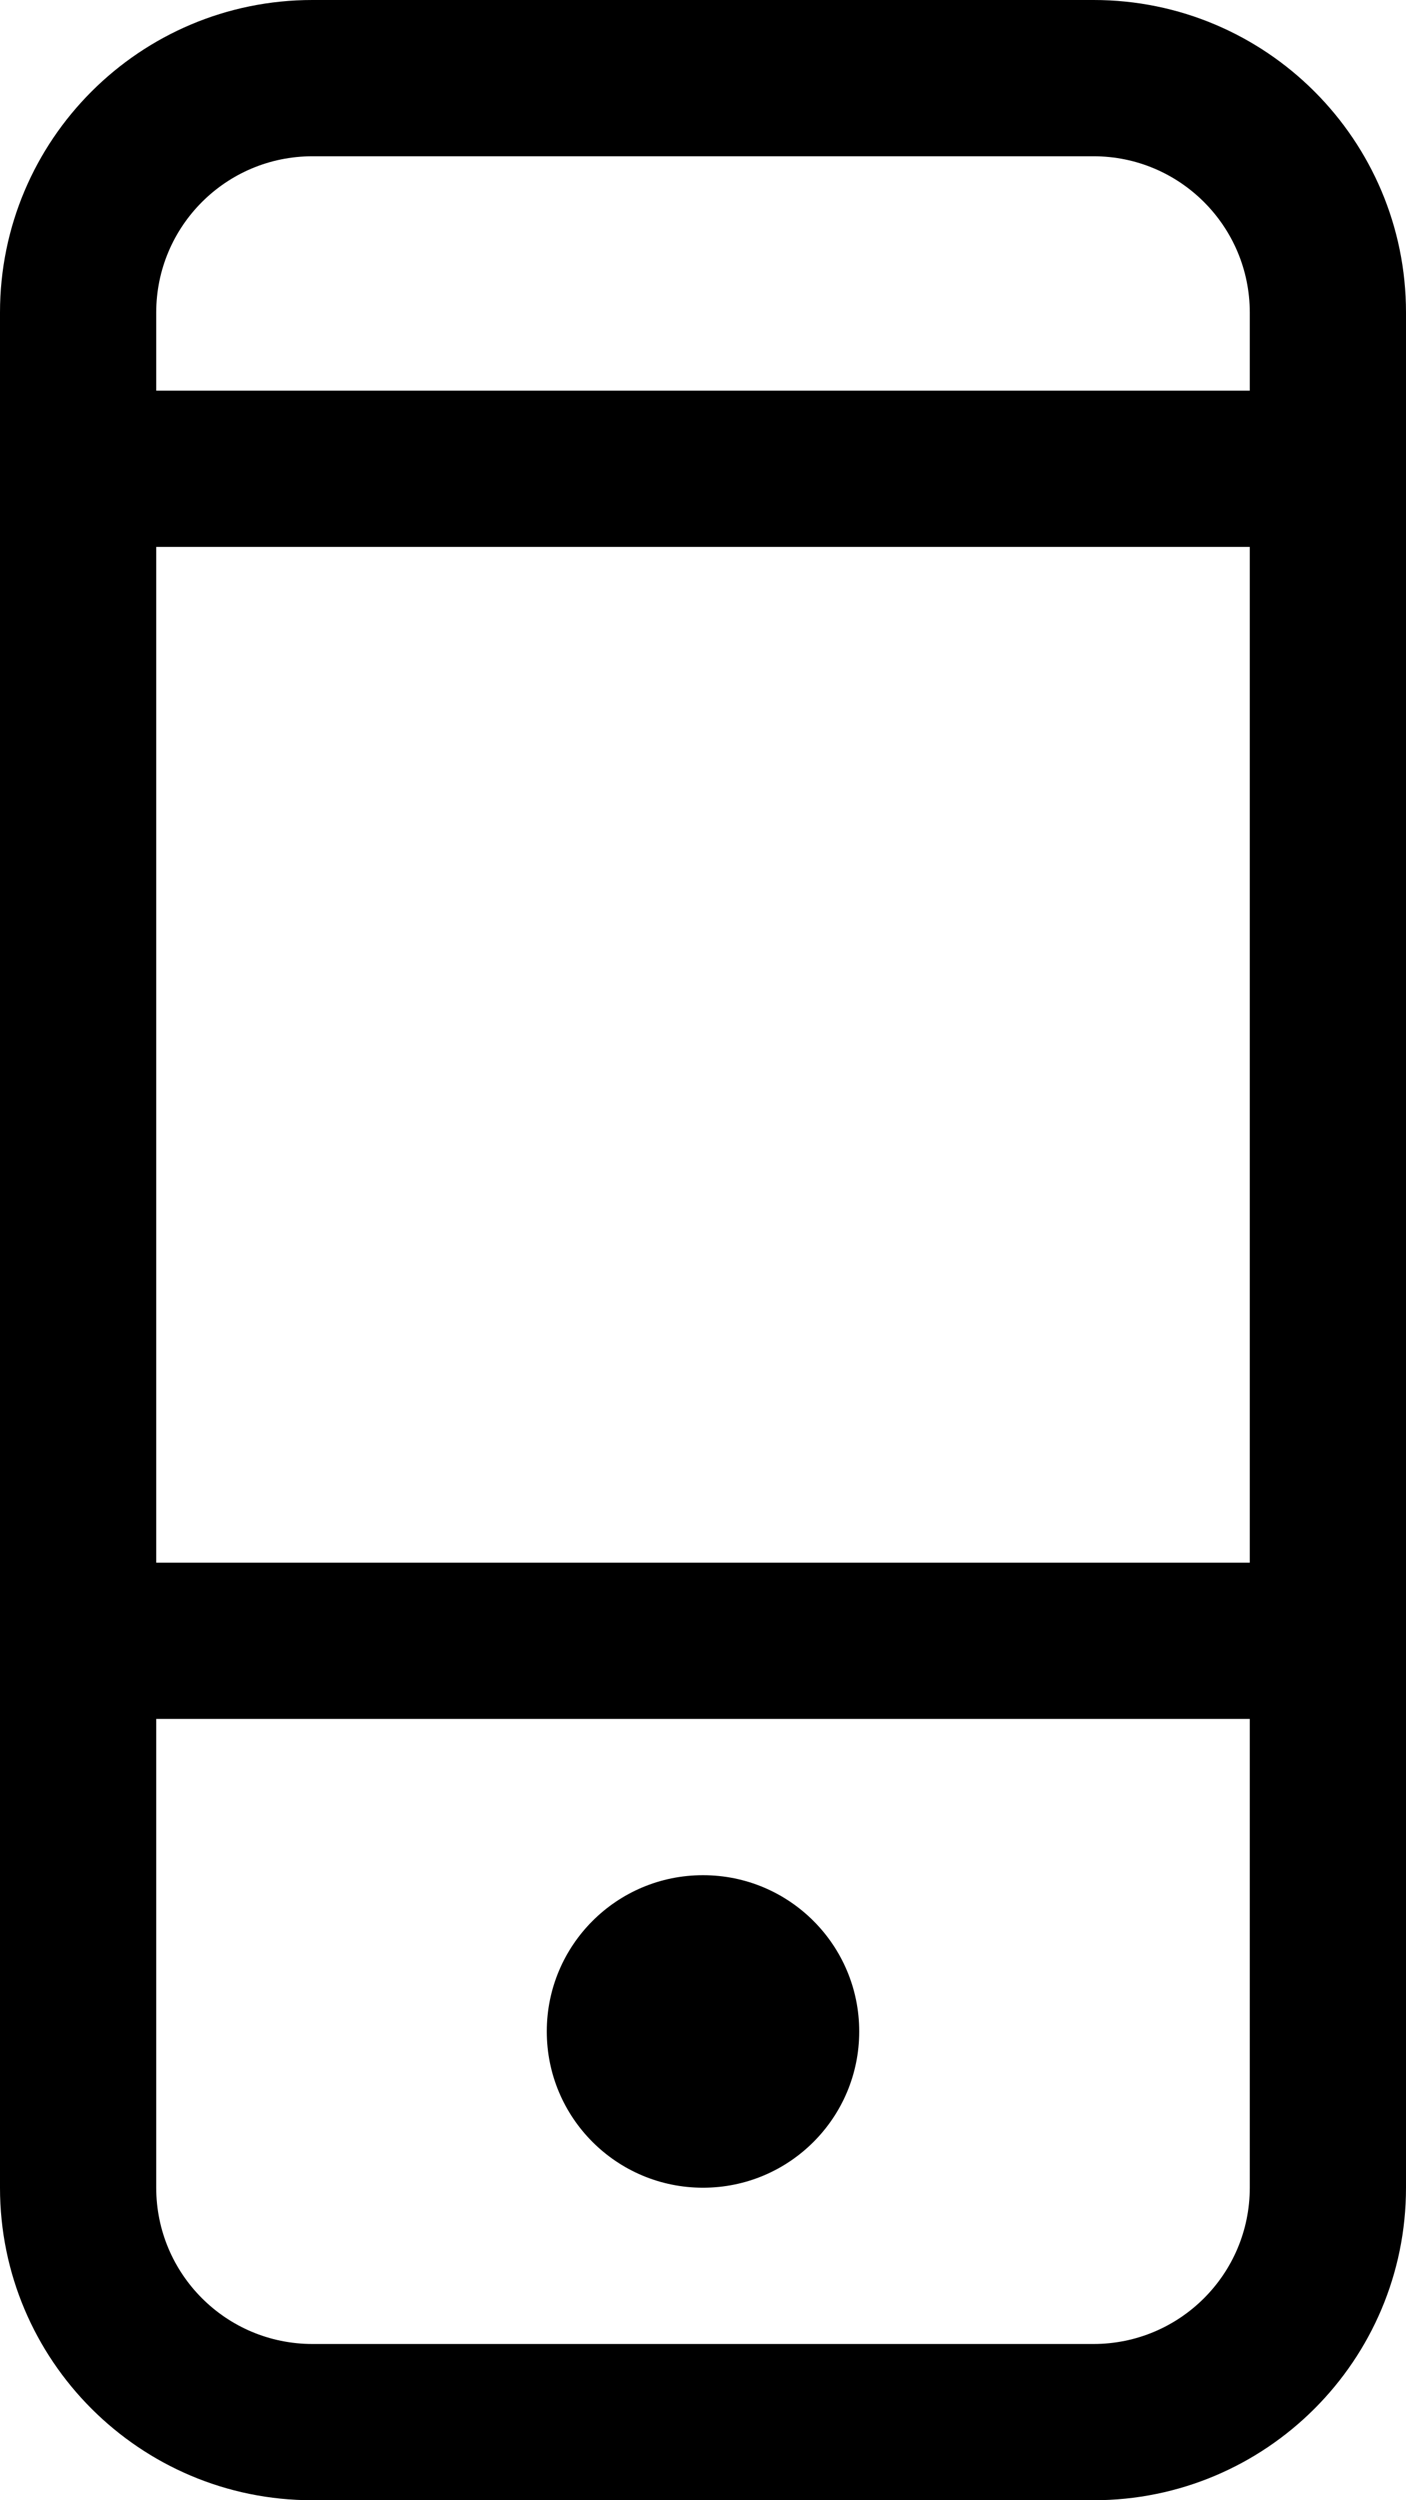<?xml version="1.0" encoding="iso-8859-1"?>
<!-- Generator: Adobe Illustrator 18.0.0, SVG Export Plug-In . SVG Version: 6.00 Build 0)  -->
<!DOCTYPE svg PUBLIC "-//W3C//DTD SVG 1.1//EN" "http://www.w3.org/Graphics/SVG/1.1/DTD/svg11.dtd">
<svg version="1.1" id="Capa_1" xmlns="http://www.w3.org/2000/svg" xmlns:xlink="http://www.w3.org/1999/xlink" x="0px" y="0px"
	 viewBox="0 0 18 32" style="enable-background:new 0 0 18 32;" xml:space="preserve">
<g id="_x38__14_">
	<g>
		<path style="fill-rule:evenodd;clip-rule:evenodd;" d="M9,28c1.105,0,2-0.895,2-2c0-1.105-0.895-2-2-2c-1.105,0-2,0.895-2,2
			C7,27.105,7.895,28,9,28z M14,0H4C1.791,0,0,1.791,0,4v24c0,2.209,1.791,4,4,4h10c2.209,0,4-1.791,4-4V4C18,1.791,16.209,0,14,0z
			 M16,28c0,1.105-0.896,2-2,2H4c-1.105,0-2-0.895-2-2v-6h14V28z M16,20H2V7h14V20z M16,5H2V4c0-1.105,0.895-2,2-2h10
			c1.104,0,2,0.896,2,2V5z"/>
	</g>
</g>
<g>
</g>
<g>
</g>
<g>
</g>
<g>
</g>
<g>
</g>
<g>
</g>
<g>
</g>
<g>
</g>
<g>
</g>
<g>
</g>
<g>
</g>
<g>
</g>
<g>
</g>
<g>
</g>
<g>
</g>
</svg>
